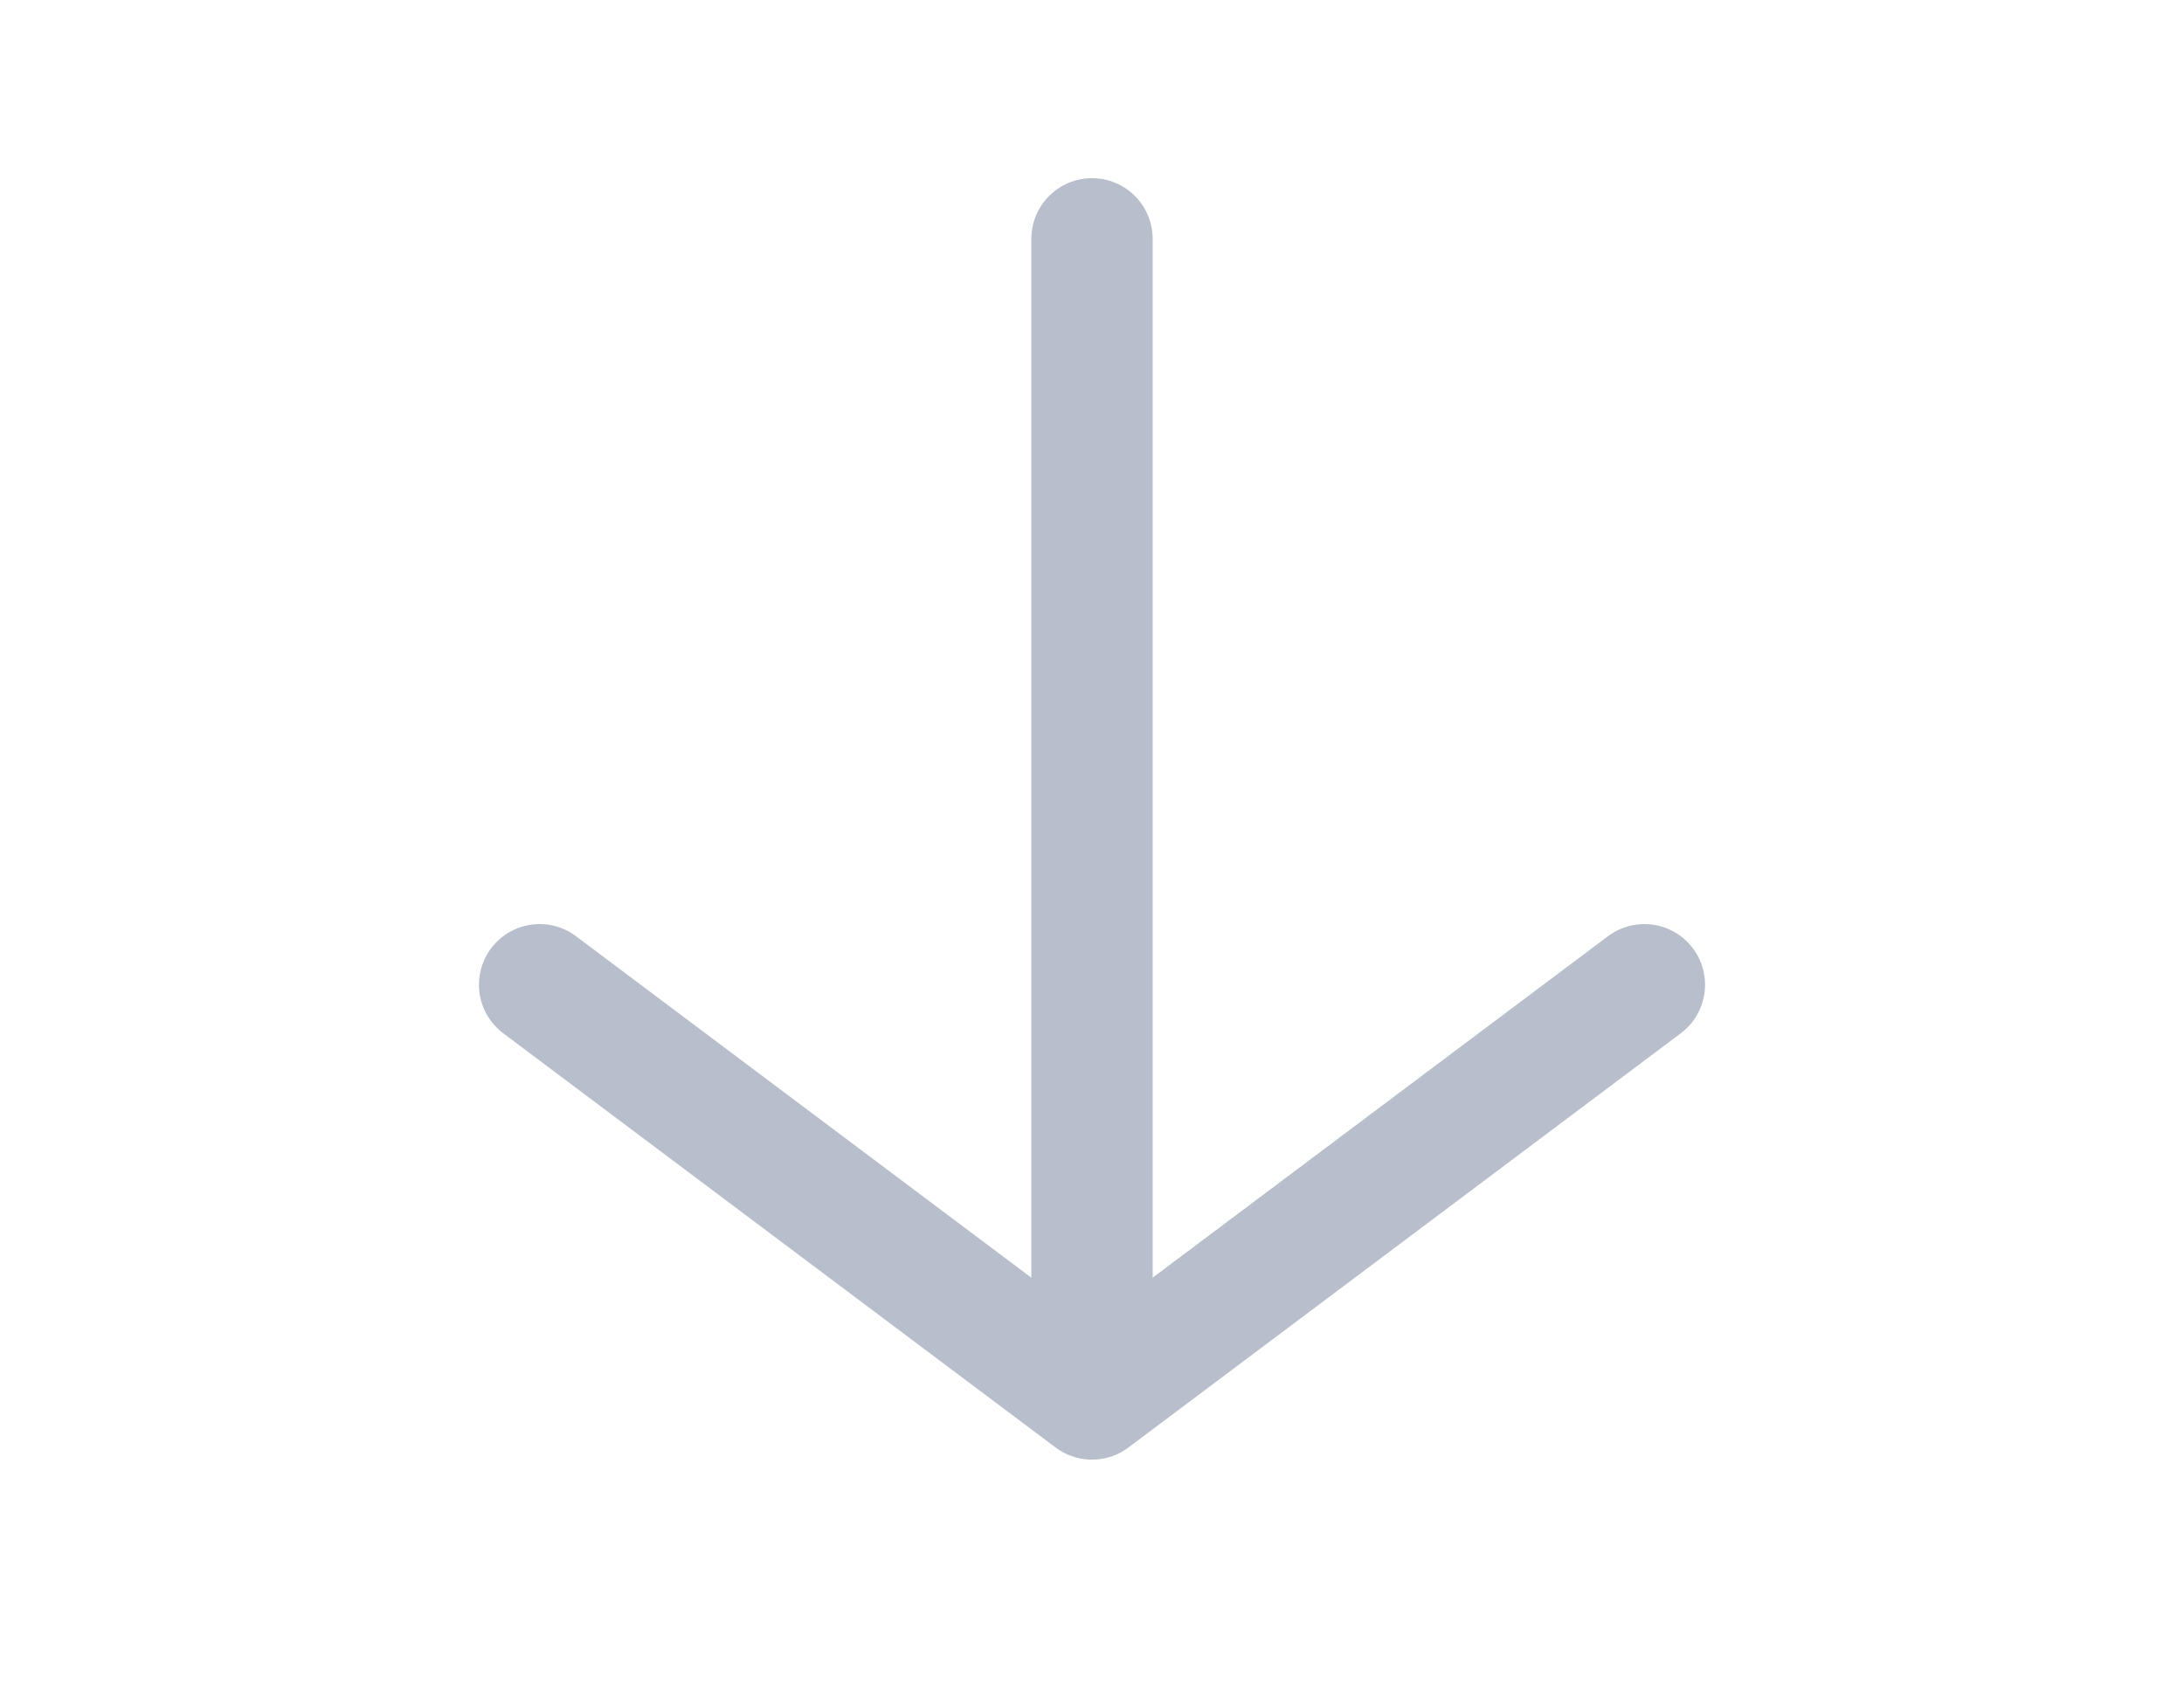 <svg width="27" height="21" viewBox="0 0 27 21" fill="none" xmlns="http://www.w3.org/2000/svg">
<path d="M20.329 12.176L13.5 17.298L6.671 12.176" stroke="#B9BECD" stroke-width="1.5" stroke-miterlimit="10" stroke-linecap="round" stroke-linejoin="round"/>
<path d="M13.5 2.953V17.154" stroke="#B9BECD" stroke-width="1.5" stroke-miterlimit="10" stroke-linecap="round" stroke-linejoin="round"/>
</svg>
